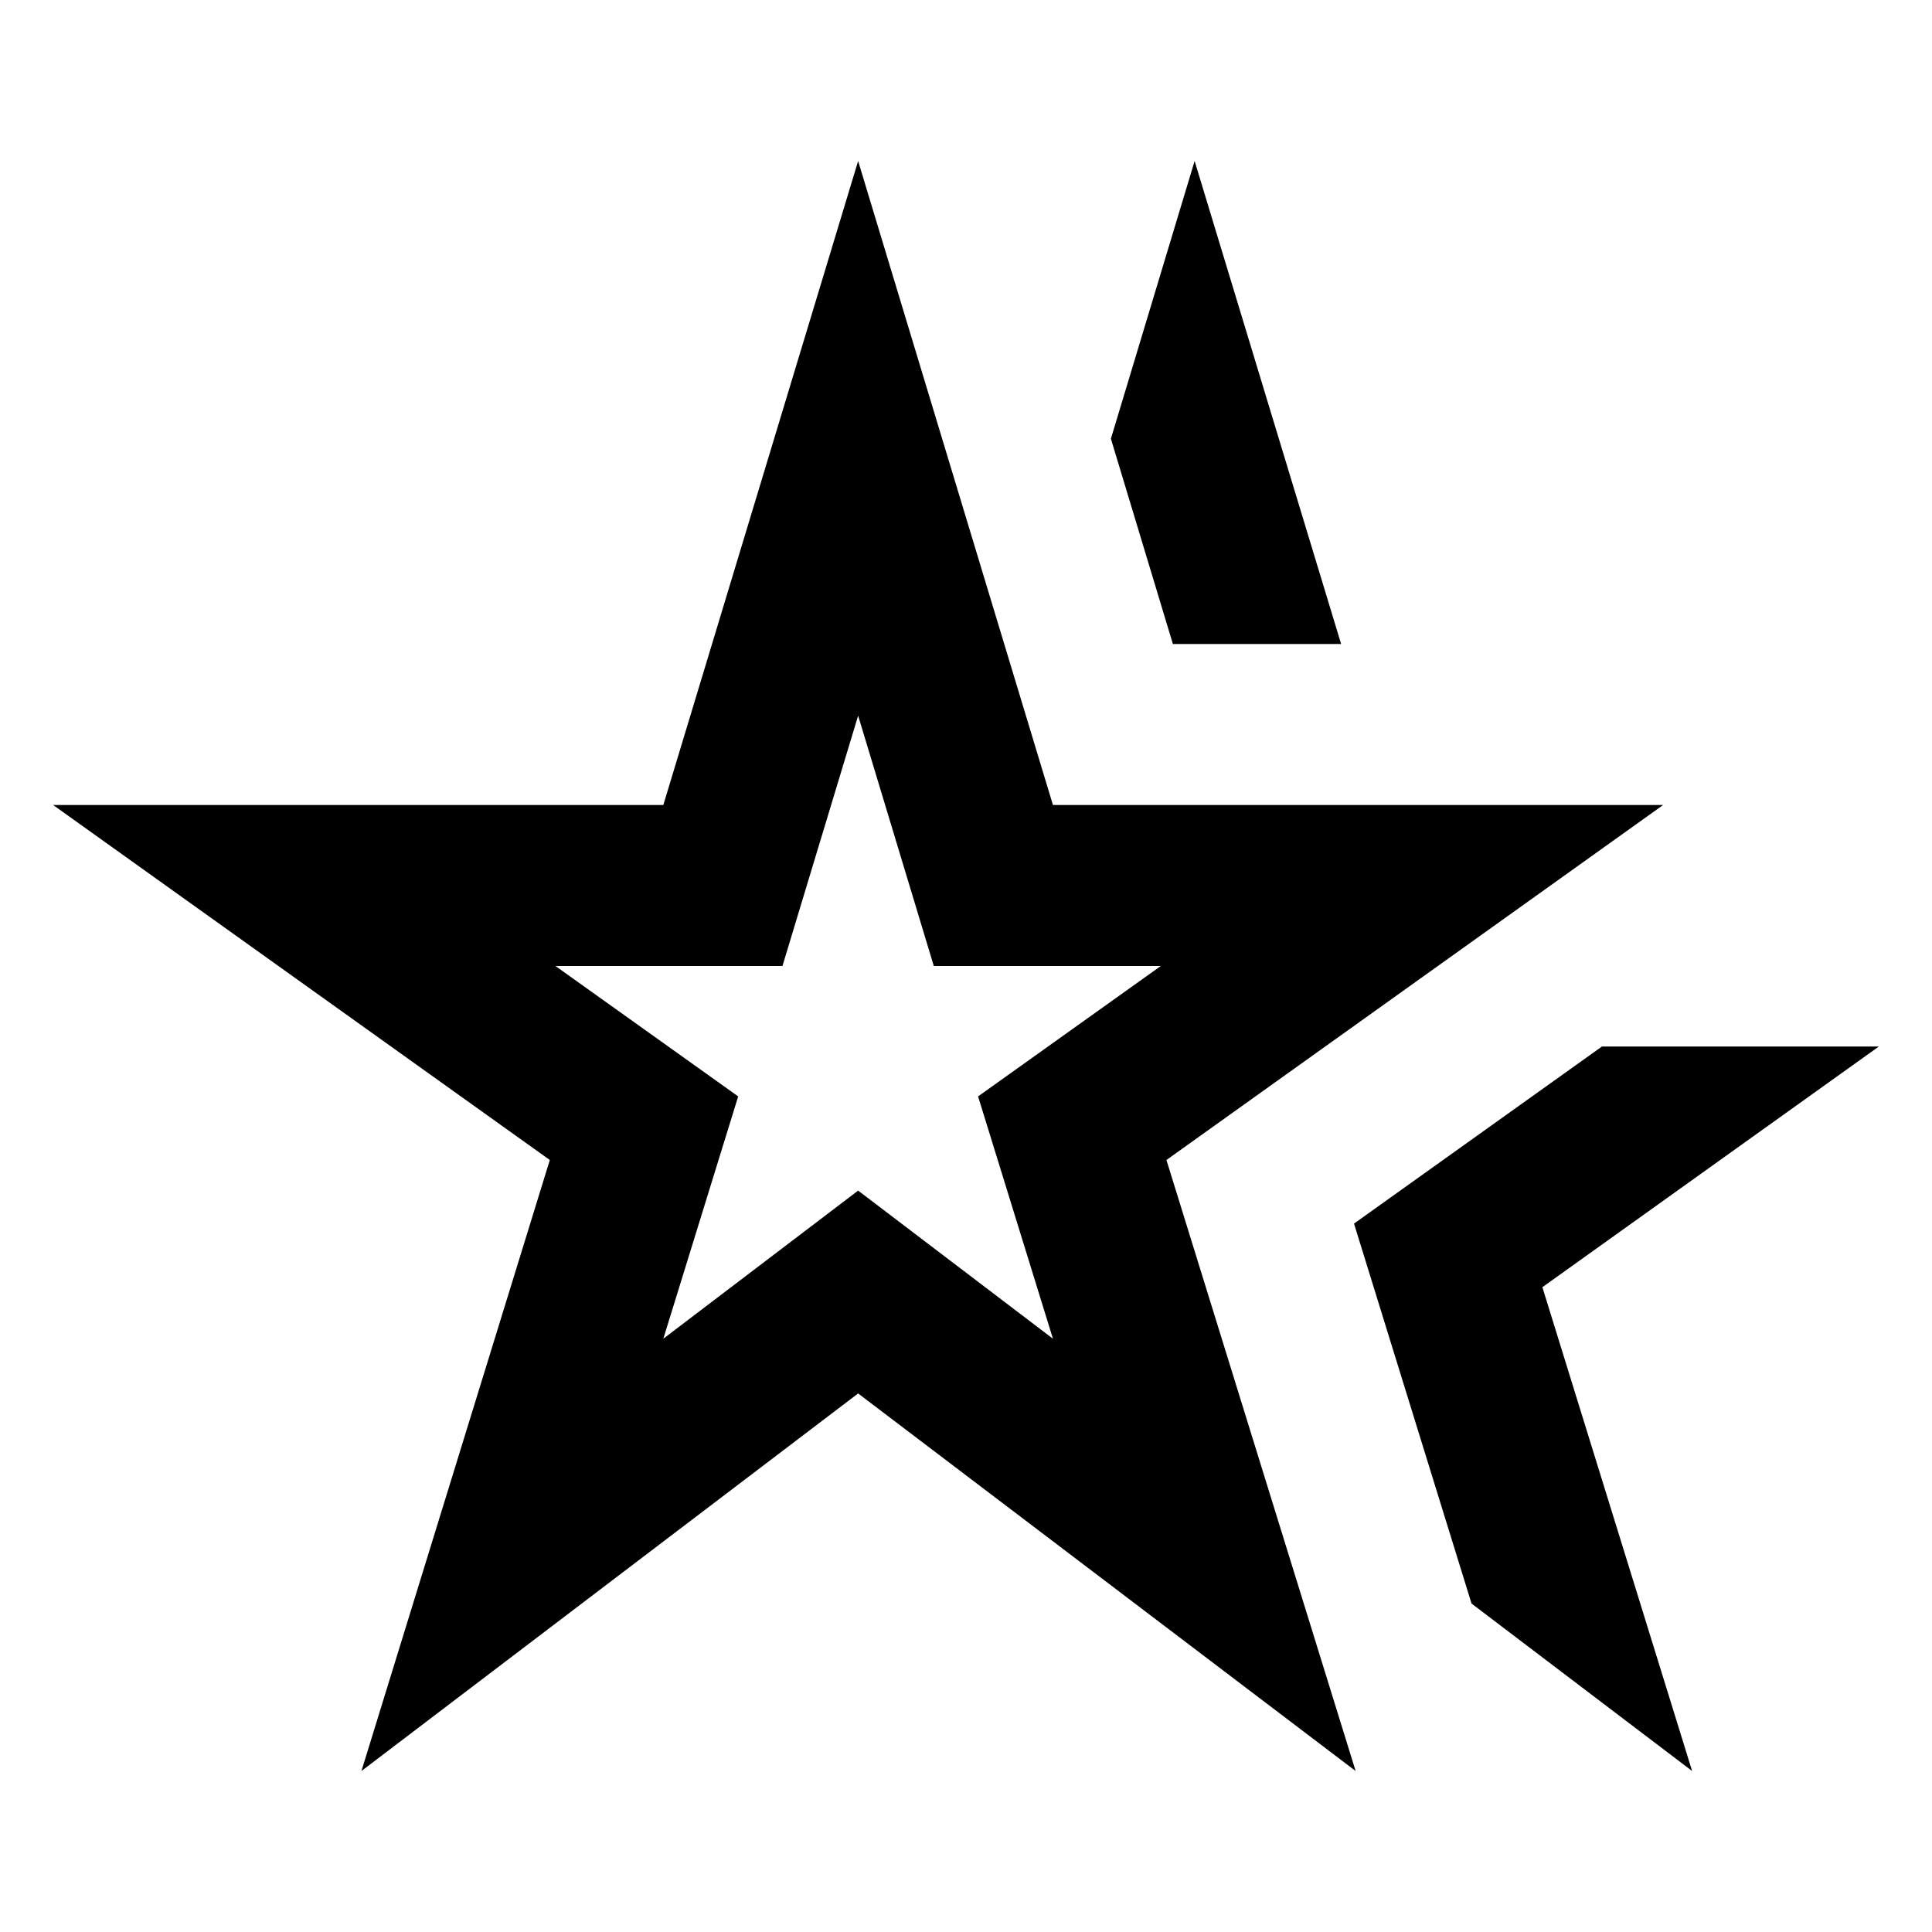 <svg width="24" height="24" viewBox="0 0 24 24" fill="none" xmlns="http://www.w3.org/2000/svg">
<path d="M10.66 8.89L11.6 12H14.42L12.15 13.62L13.08 16.63L10.66 14.79L8.24 16.63L9.17 13.62L6.9 12H9.72L10.66 8.89ZM8.24 10H0.66L6.83 14.41L4.49 22L10.66 17.31L16.84 22L14.49 14.41L20.66 10H13.08L10.66 2L8.24 10ZM21.02 22L19.16 15.99L23.34 13H19.9L16.82 15.2L18.28 19.92L21.02 22ZM16.66 8L14.84 2L13.8 5.45L14.57 8H16.66Z" fill="black"/>
</svg>
